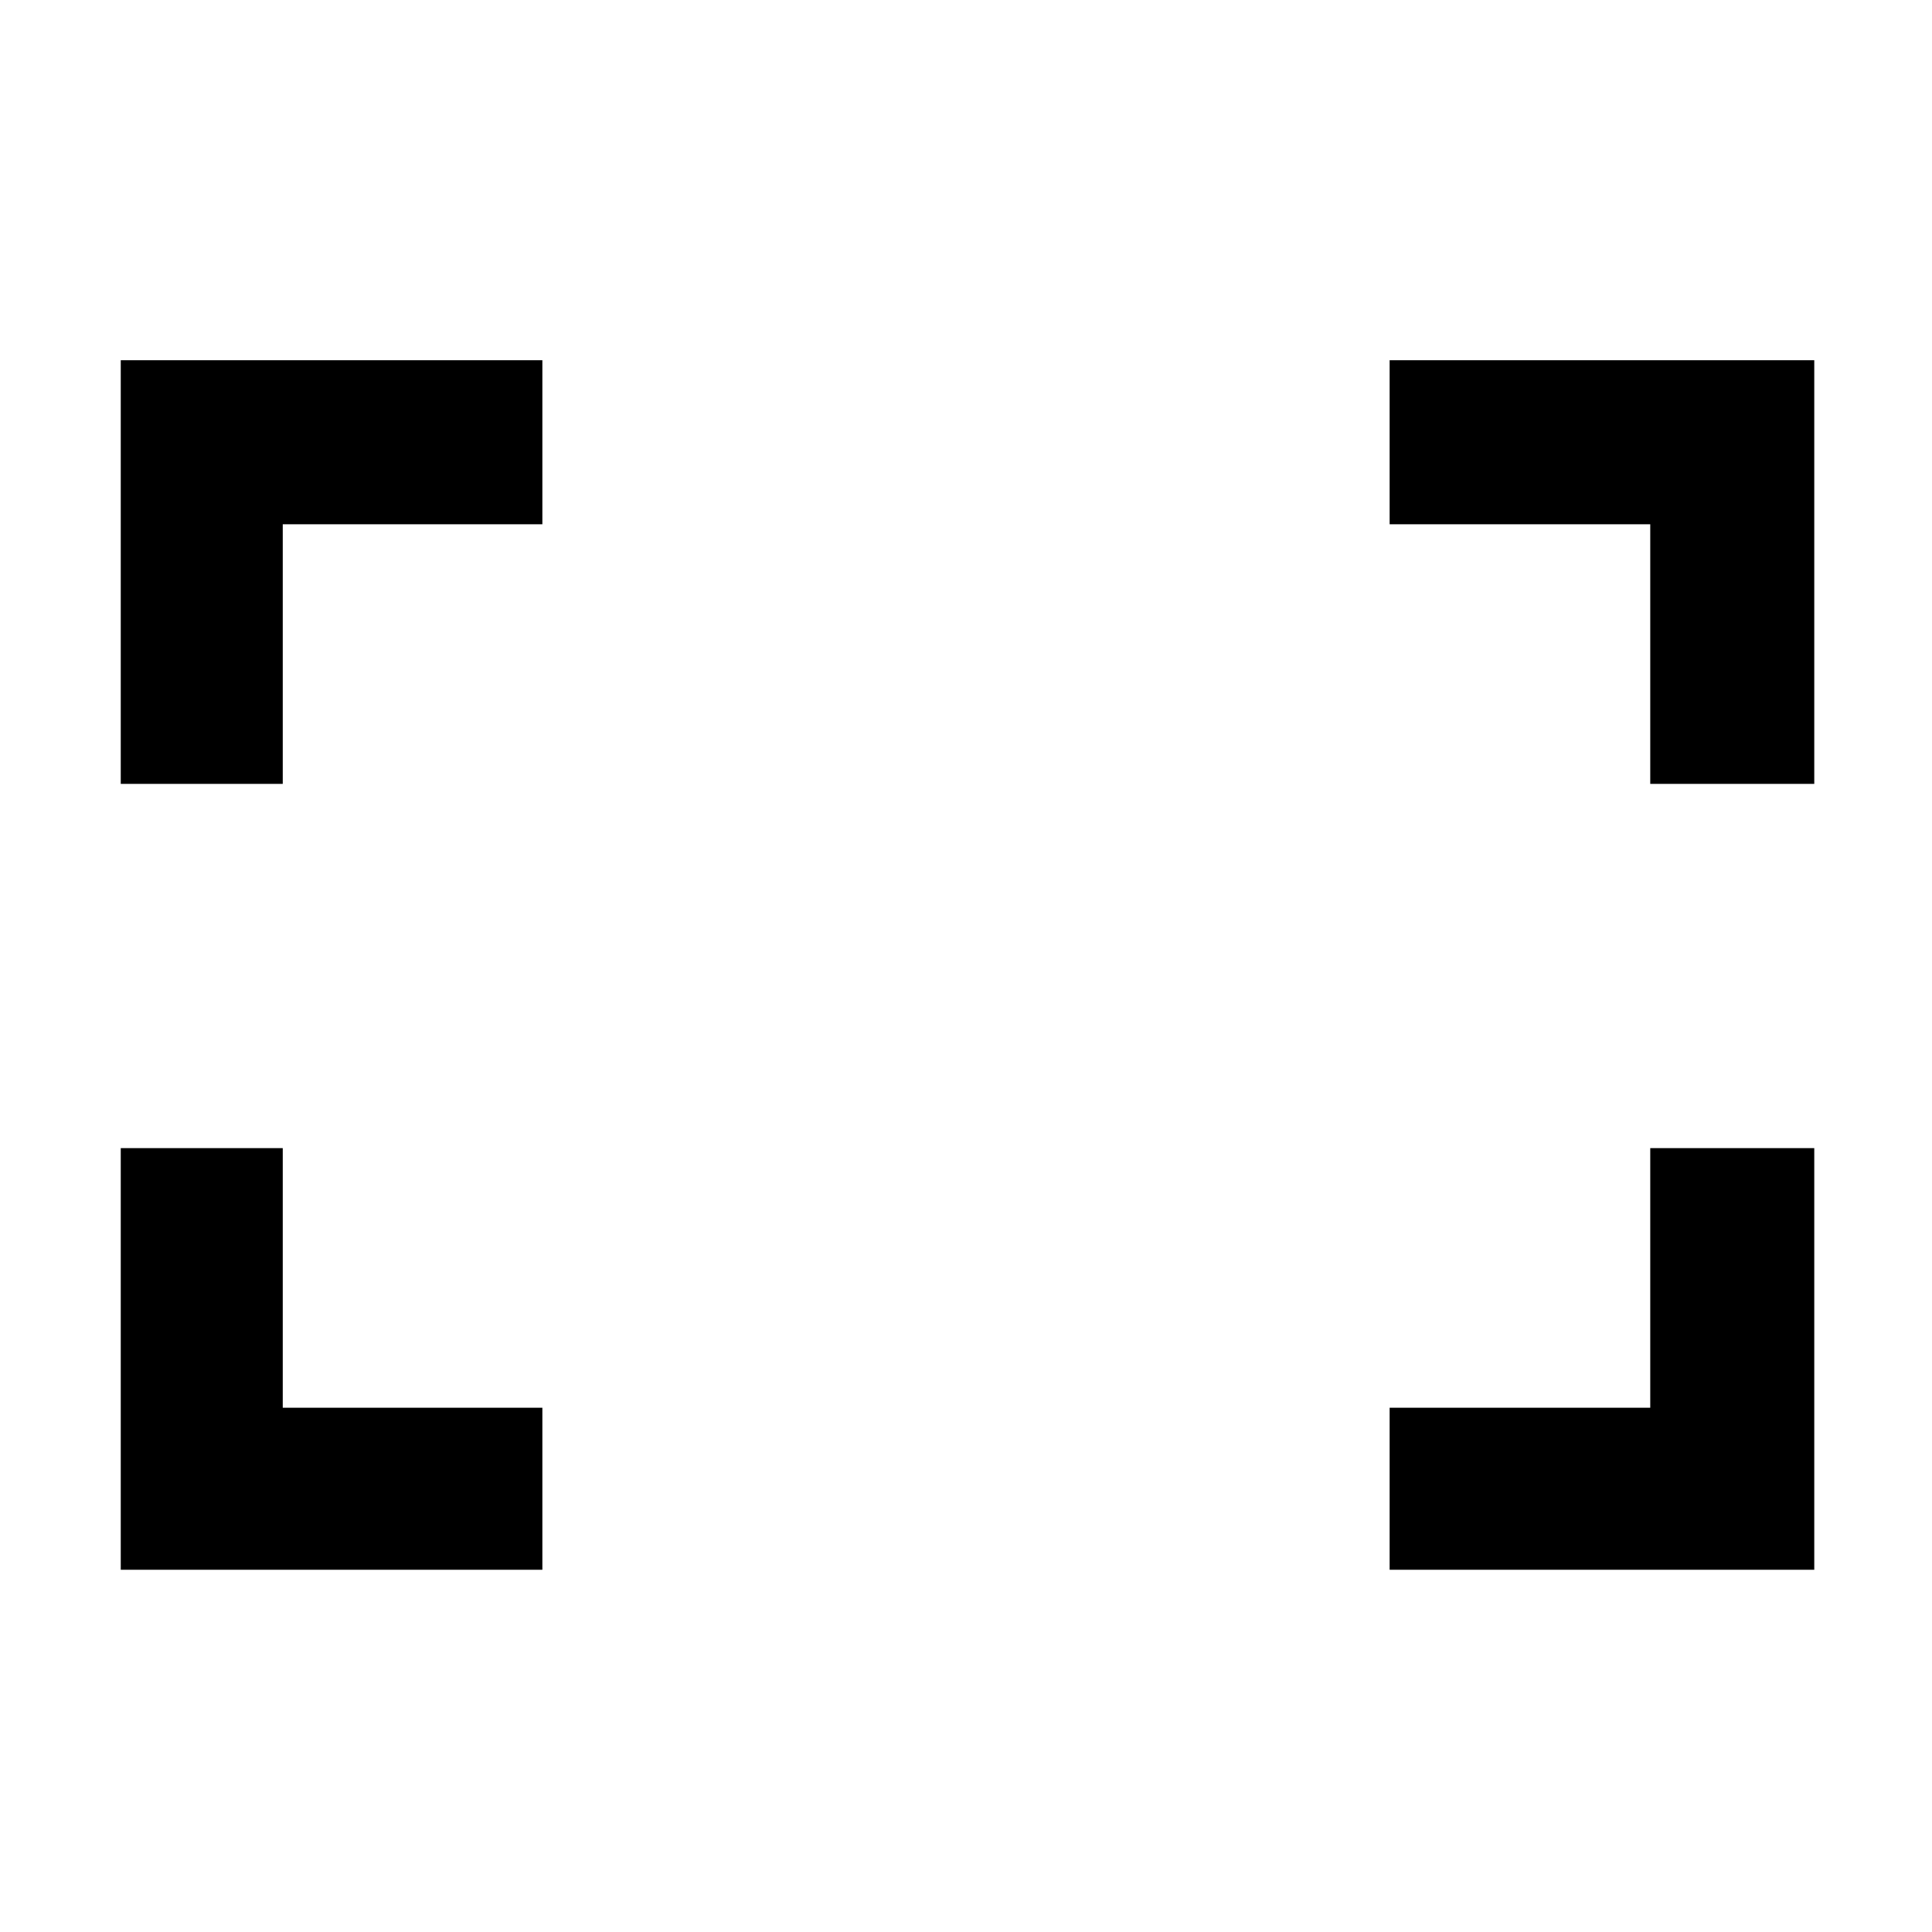 <svg xmlns="http://www.w3.org/2000/svg" height="48" viewBox="0 -960 960 960" width="48"><path d="M820-570.5v-129H690.5V-781h211v210.5H820Zm-760 0V-781h209.5v81.5h-129v129H60ZM690.5-180v-80.5H820v-129h81.5V-180h-211ZM60-180v-209.5h80.5v129h129v80.5H60Z"/></svg>